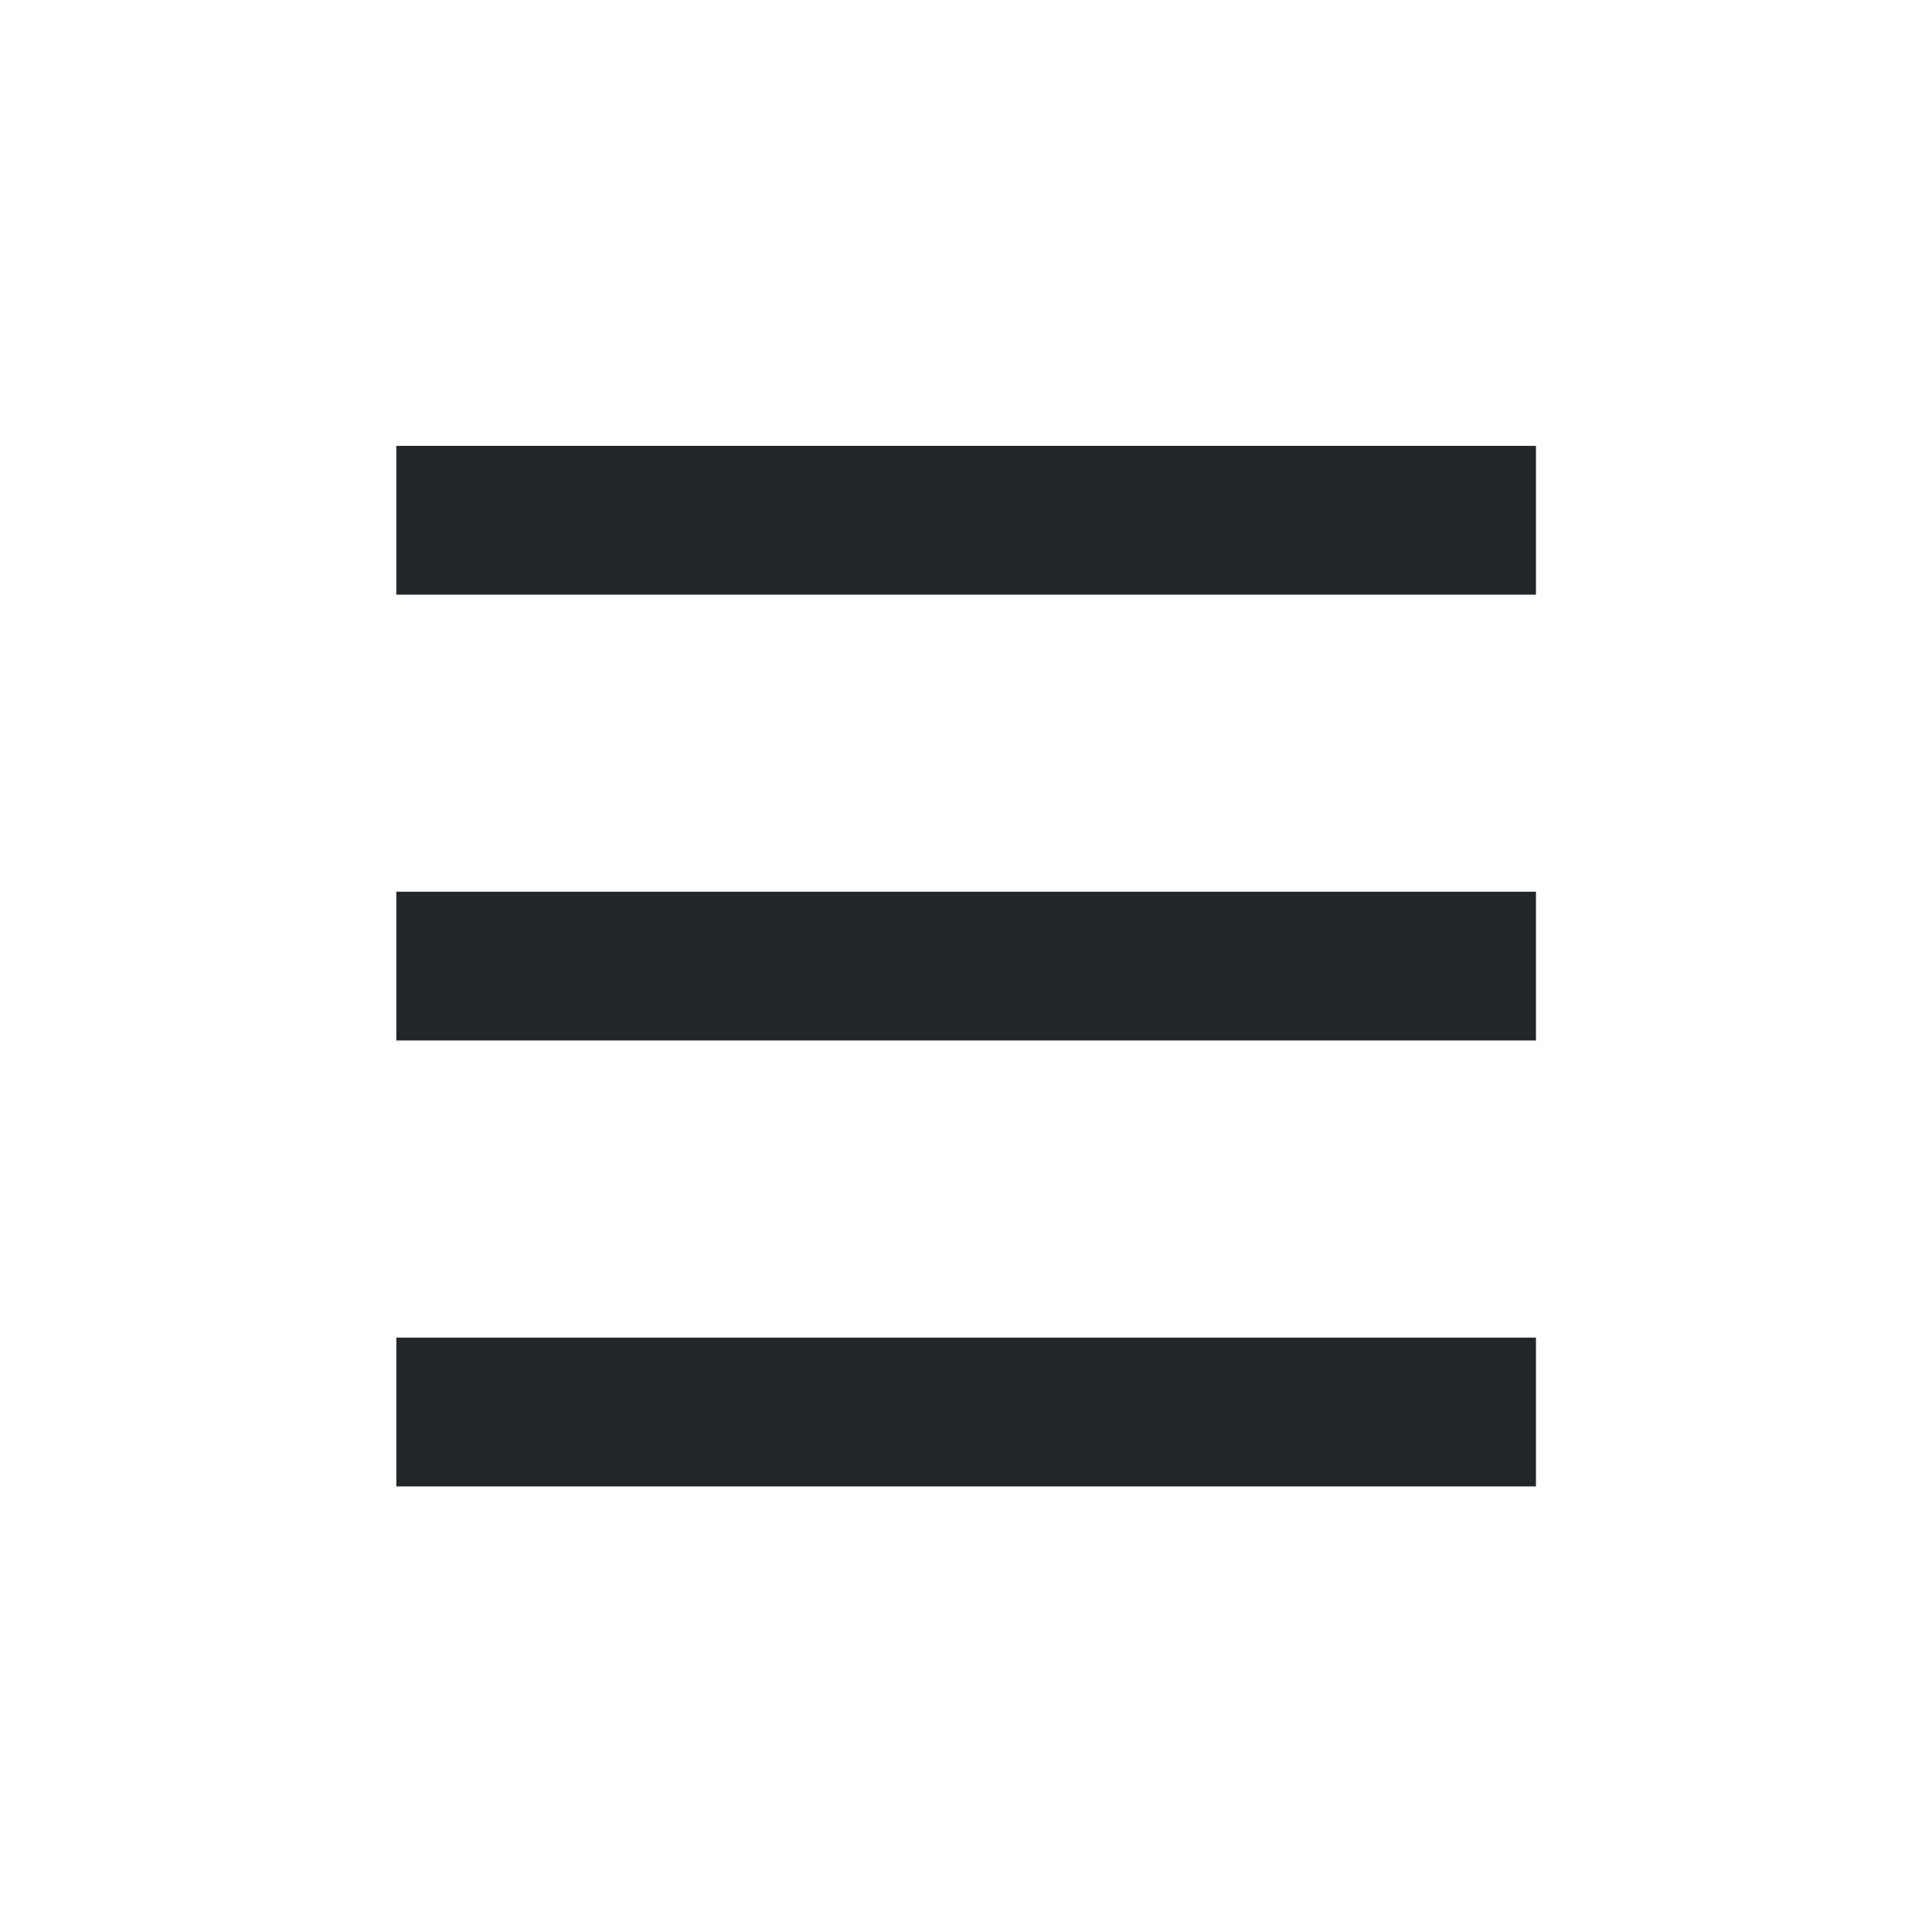 <?xml version='1.0' encoding='UTF-8' standalone='no'?>
<svg version="1.2" xmlns:xlink="http://www.w3.org/1999/xlink" viewBox="0 0 39 39" xmlns="http://www.w3.org/2000/svg" width="5.896mm" height="5.896mm" baseProfile="tiny">
    <style id="current-color-scheme" type="text/css">.ColorScheme-Text {color:#232629;}</style>
    <title>Qt SVG Document</title>
    <desc>Auto-generated by Klassy window decoration</desc>
    <defs/>
    <g stroke-linejoin="bevel" stroke-linecap="square" fill="none" stroke-width="1" stroke="black" fill-rule="evenodd">
        <g font-weight="400" class="ColorScheme-Text" font-size="23.333" fill="currentColor" transform="matrix(2.167,0,0,2.167,0,1)" font-style="normal" stroke="none" font-family="Noto Sans" fill-opacity="1">
            <path vector-effect="none" fill-rule="nonzero" d="M3.692,3.692 L14.308,3.692 L14.308,5.078 L3.692,5.078 L3.692,3.692"/>
        </g>
        <g font-weight="400" class="ColorScheme-Text" font-size="23.333" fill="currentColor" transform="matrix(2.167,0,0,2.167,0,1)" font-style="normal" stroke="none" font-family="Noto Sans" fill-opacity="1">
            <path vector-effect="none" fill-rule="nonzero" d="M3.692,7.845 L14.308,7.845 L14.308,9.231 L3.692,9.231 L3.692,7.845"/>
        </g>
        <g font-weight="400" class="ColorScheme-Text" font-size="23.333" fill="currentColor" transform="matrix(2.167,0,0,2.167,0,1)" font-style="normal" stroke="none" font-family="Noto Sans" fill-opacity="1">
            <path vector-effect="none" fill-rule="nonzero" d="M3.692,11.999 L14.308,11.999 L14.308,13.385 L3.692,13.385 L3.692,11.999"/>
        </g>
    </g>
</svg>
